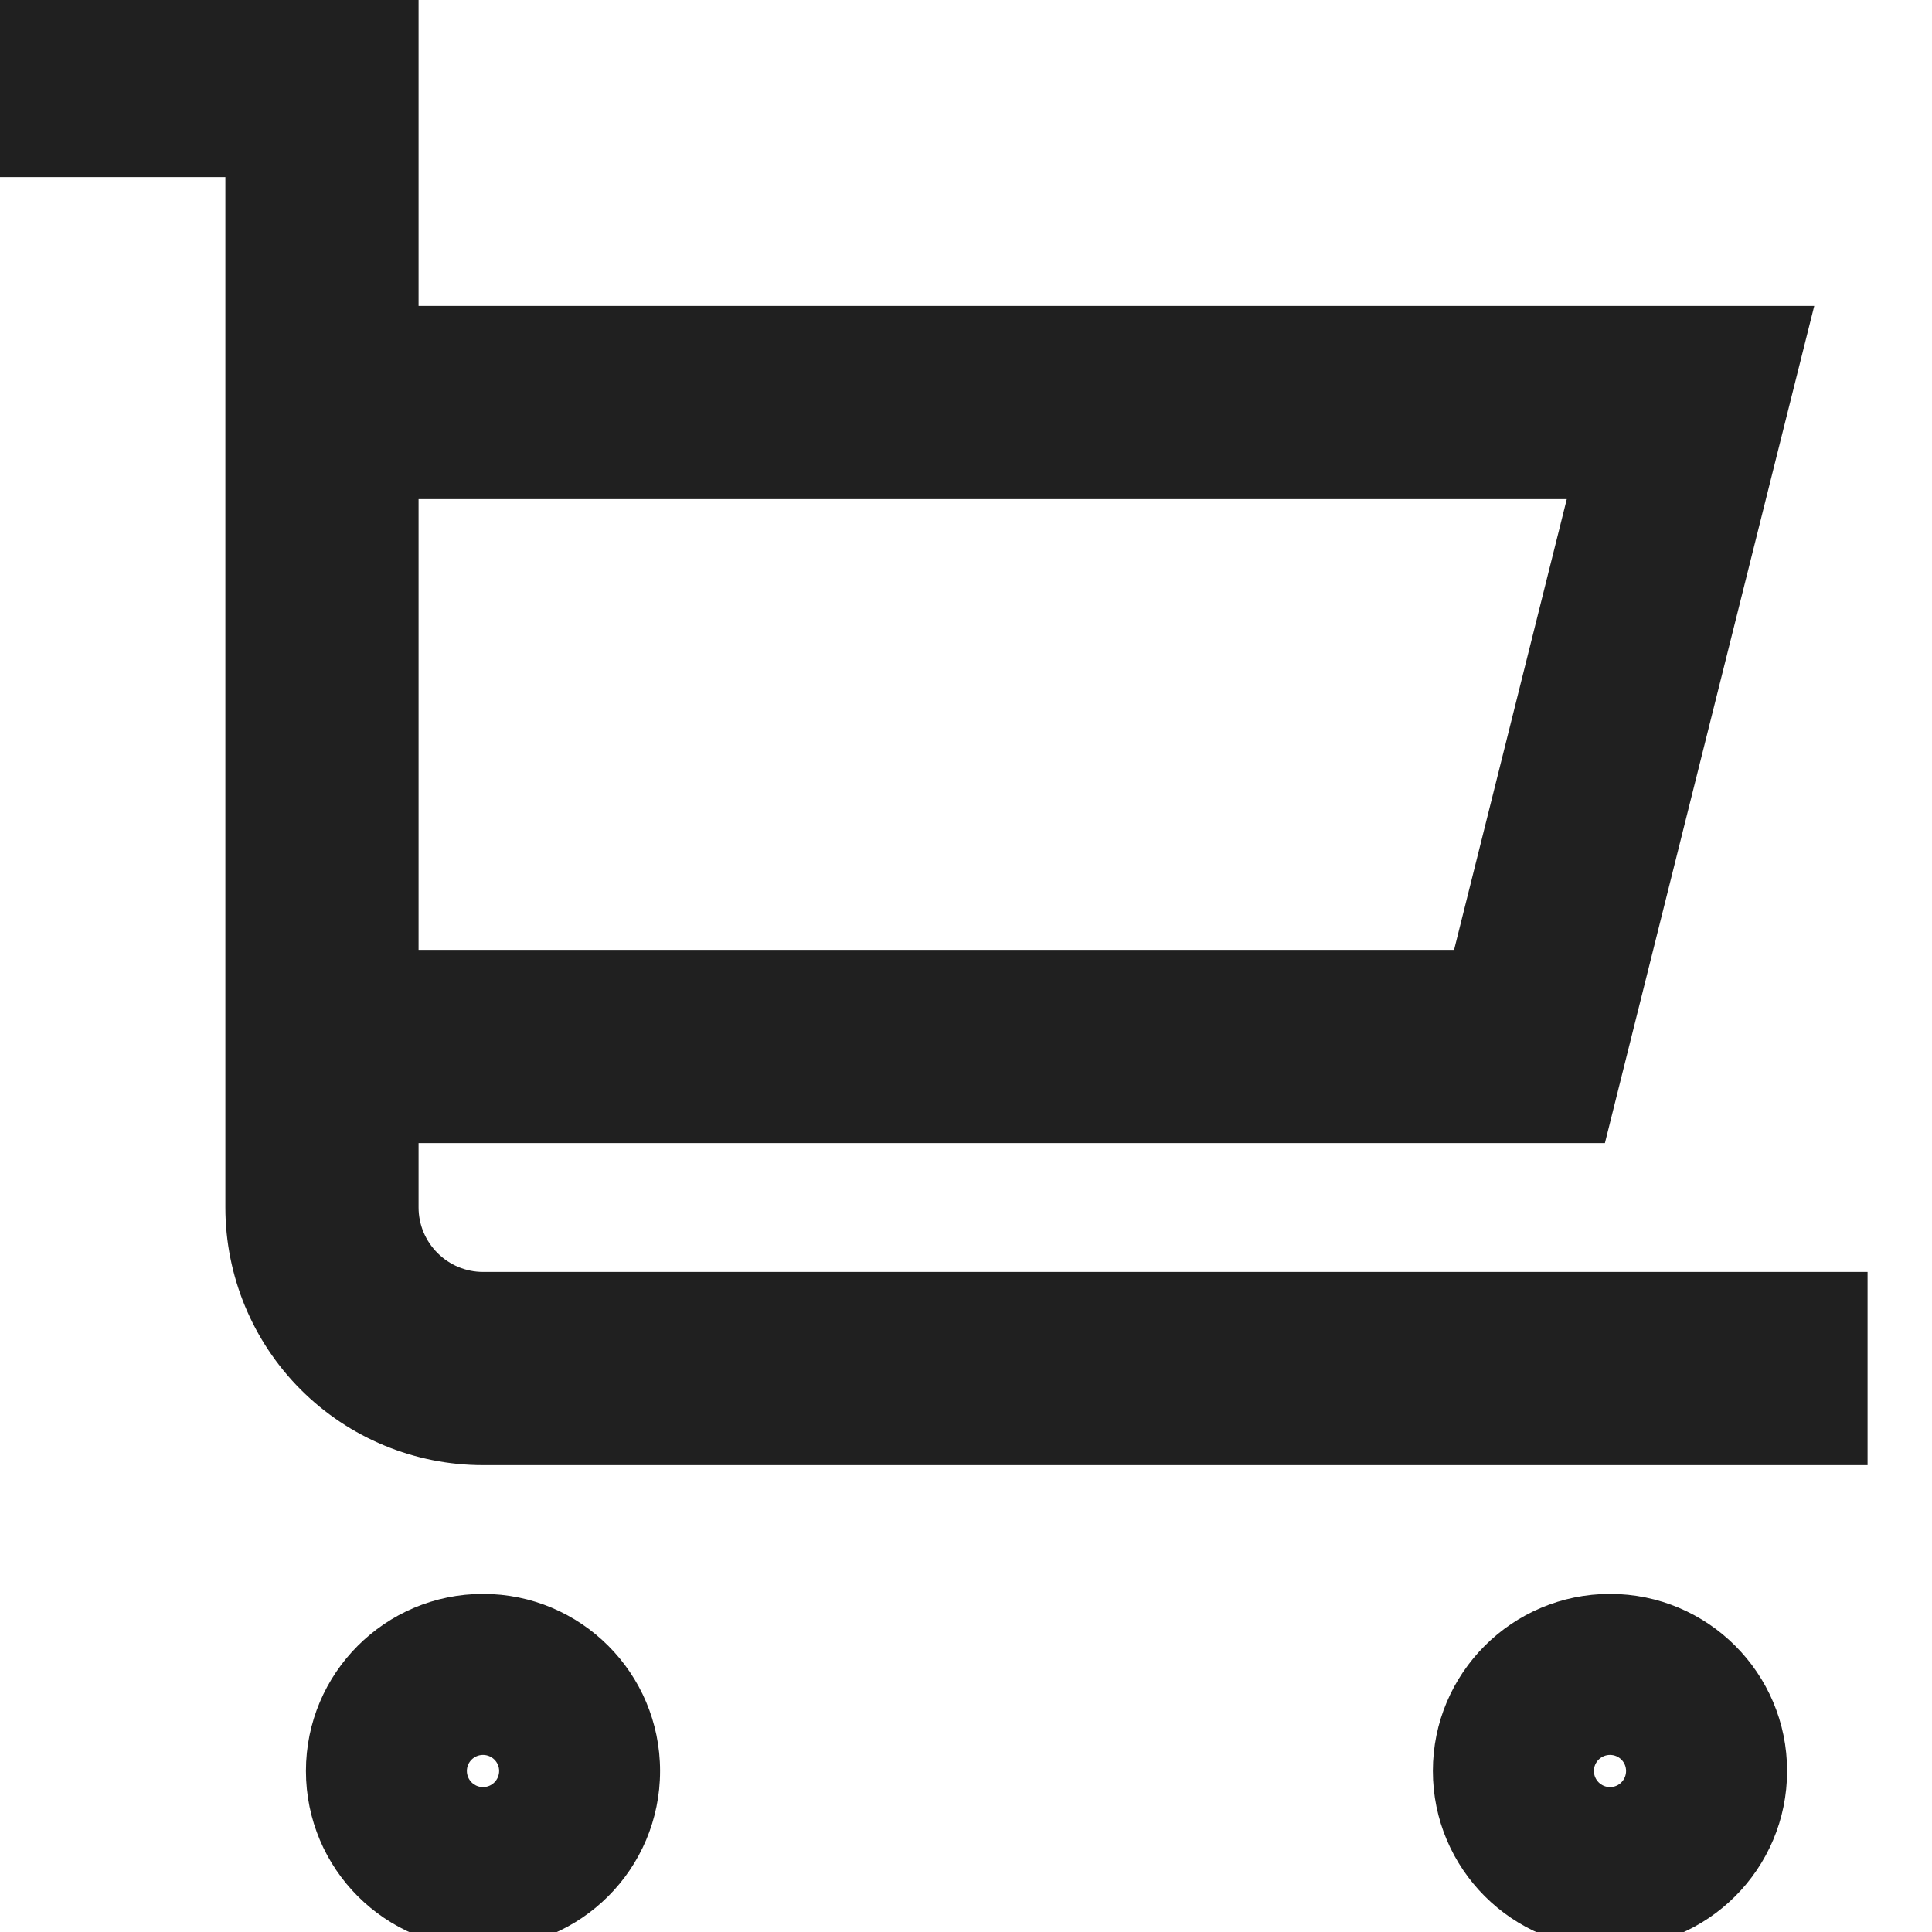 <svg width="20" height="20" viewBox="0 0 20 20" fill="none" xmlns="http://www.w3.org/2000/svg">
<g clip-path="url(#clip0_262_6082)">
<path d="M0.833 -0.167H-0.167V1.833H0.833V-0.167ZM3.333 0.833H4.333V-0.167H3.333V0.833ZM3.333 12.5H2.333H3.333ZM18.333 15.167H19.333V13.167H18.333V15.167ZM17.5 4.167L18.47 4.409L18.781 3.167H17.5V4.167ZM15.833 10.833V11.833H16.614L16.803 11.076L15.833 10.833ZM5 20.167C6.013 20.167 6.833 19.346 6.833 18.333H4.833C4.833 18.241 4.908 18.167 5 18.167V20.167ZM6.833 18.333C6.833 17.321 6.013 16.5 5 16.5V18.5C4.908 18.5 4.833 18.425 4.833 18.333H6.833ZM5 16.5C3.987 16.5 3.167 17.321 3.167 18.333H5.167C5.167 18.425 5.092 18.5 5 18.5V16.5ZM3.167 18.333C3.167 19.346 3.987 20.167 5 20.167V18.167C5.092 18.167 5.167 18.241 5.167 18.333H3.167ZM16.667 20.167C17.679 20.167 18.5 19.346 18.5 18.333H16.5C16.5 18.241 16.575 18.167 16.667 18.167V20.167ZM18.5 18.333C18.5 17.321 17.679 16.5 16.667 16.5V18.5C16.575 18.5 16.5 18.425 16.5 18.333H18.5ZM16.667 16.5C15.654 16.5 14.833 17.321 14.833 18.333H16.833C16.833 18.425 16.759 18.5 16.667 18.5V16.5ZM14.833 18.333C14.833 19.346 15.654 20.167 16.667 20.167V18.167C16.759 18.167 16.833 18.241 16.833 18.333H14.833ZM0.833 1.833H3.333V-0.167H0.833V1.833ZM2.333 0.833V12.5H4.333V0.833H2.333ZM2.333 12.5C2.333 13.207 2.614 13.886 3.114 14.386L4.529 12.971C4.404 12.846 4.333 12.677 4.333 12.5L2.333 12.5ZM3.114 14.386C3.614 14.886 4.293 15.167 5 15.167V13.167C4.823 13.167 4.654 13.096 4.529 12.971L3.114 14.386ZM5 15.167H18.333V13.167H5V15.167ZM3.333 5.167H17.5V3.167H3.333V5.167ZM16.53 3.924L14.863 10.591L16.803 11.076L18.47 4.409L16.53 3.924ZM15.833 9.833H3.333V11.833H15.833V9.833Z" fill="#202020"/>
</g>
<defs>
<clipPath id="clip0_262_6082">
<rect width="20" height="20" fill="white"/>
</clipPath>
</defs>
</svg>
